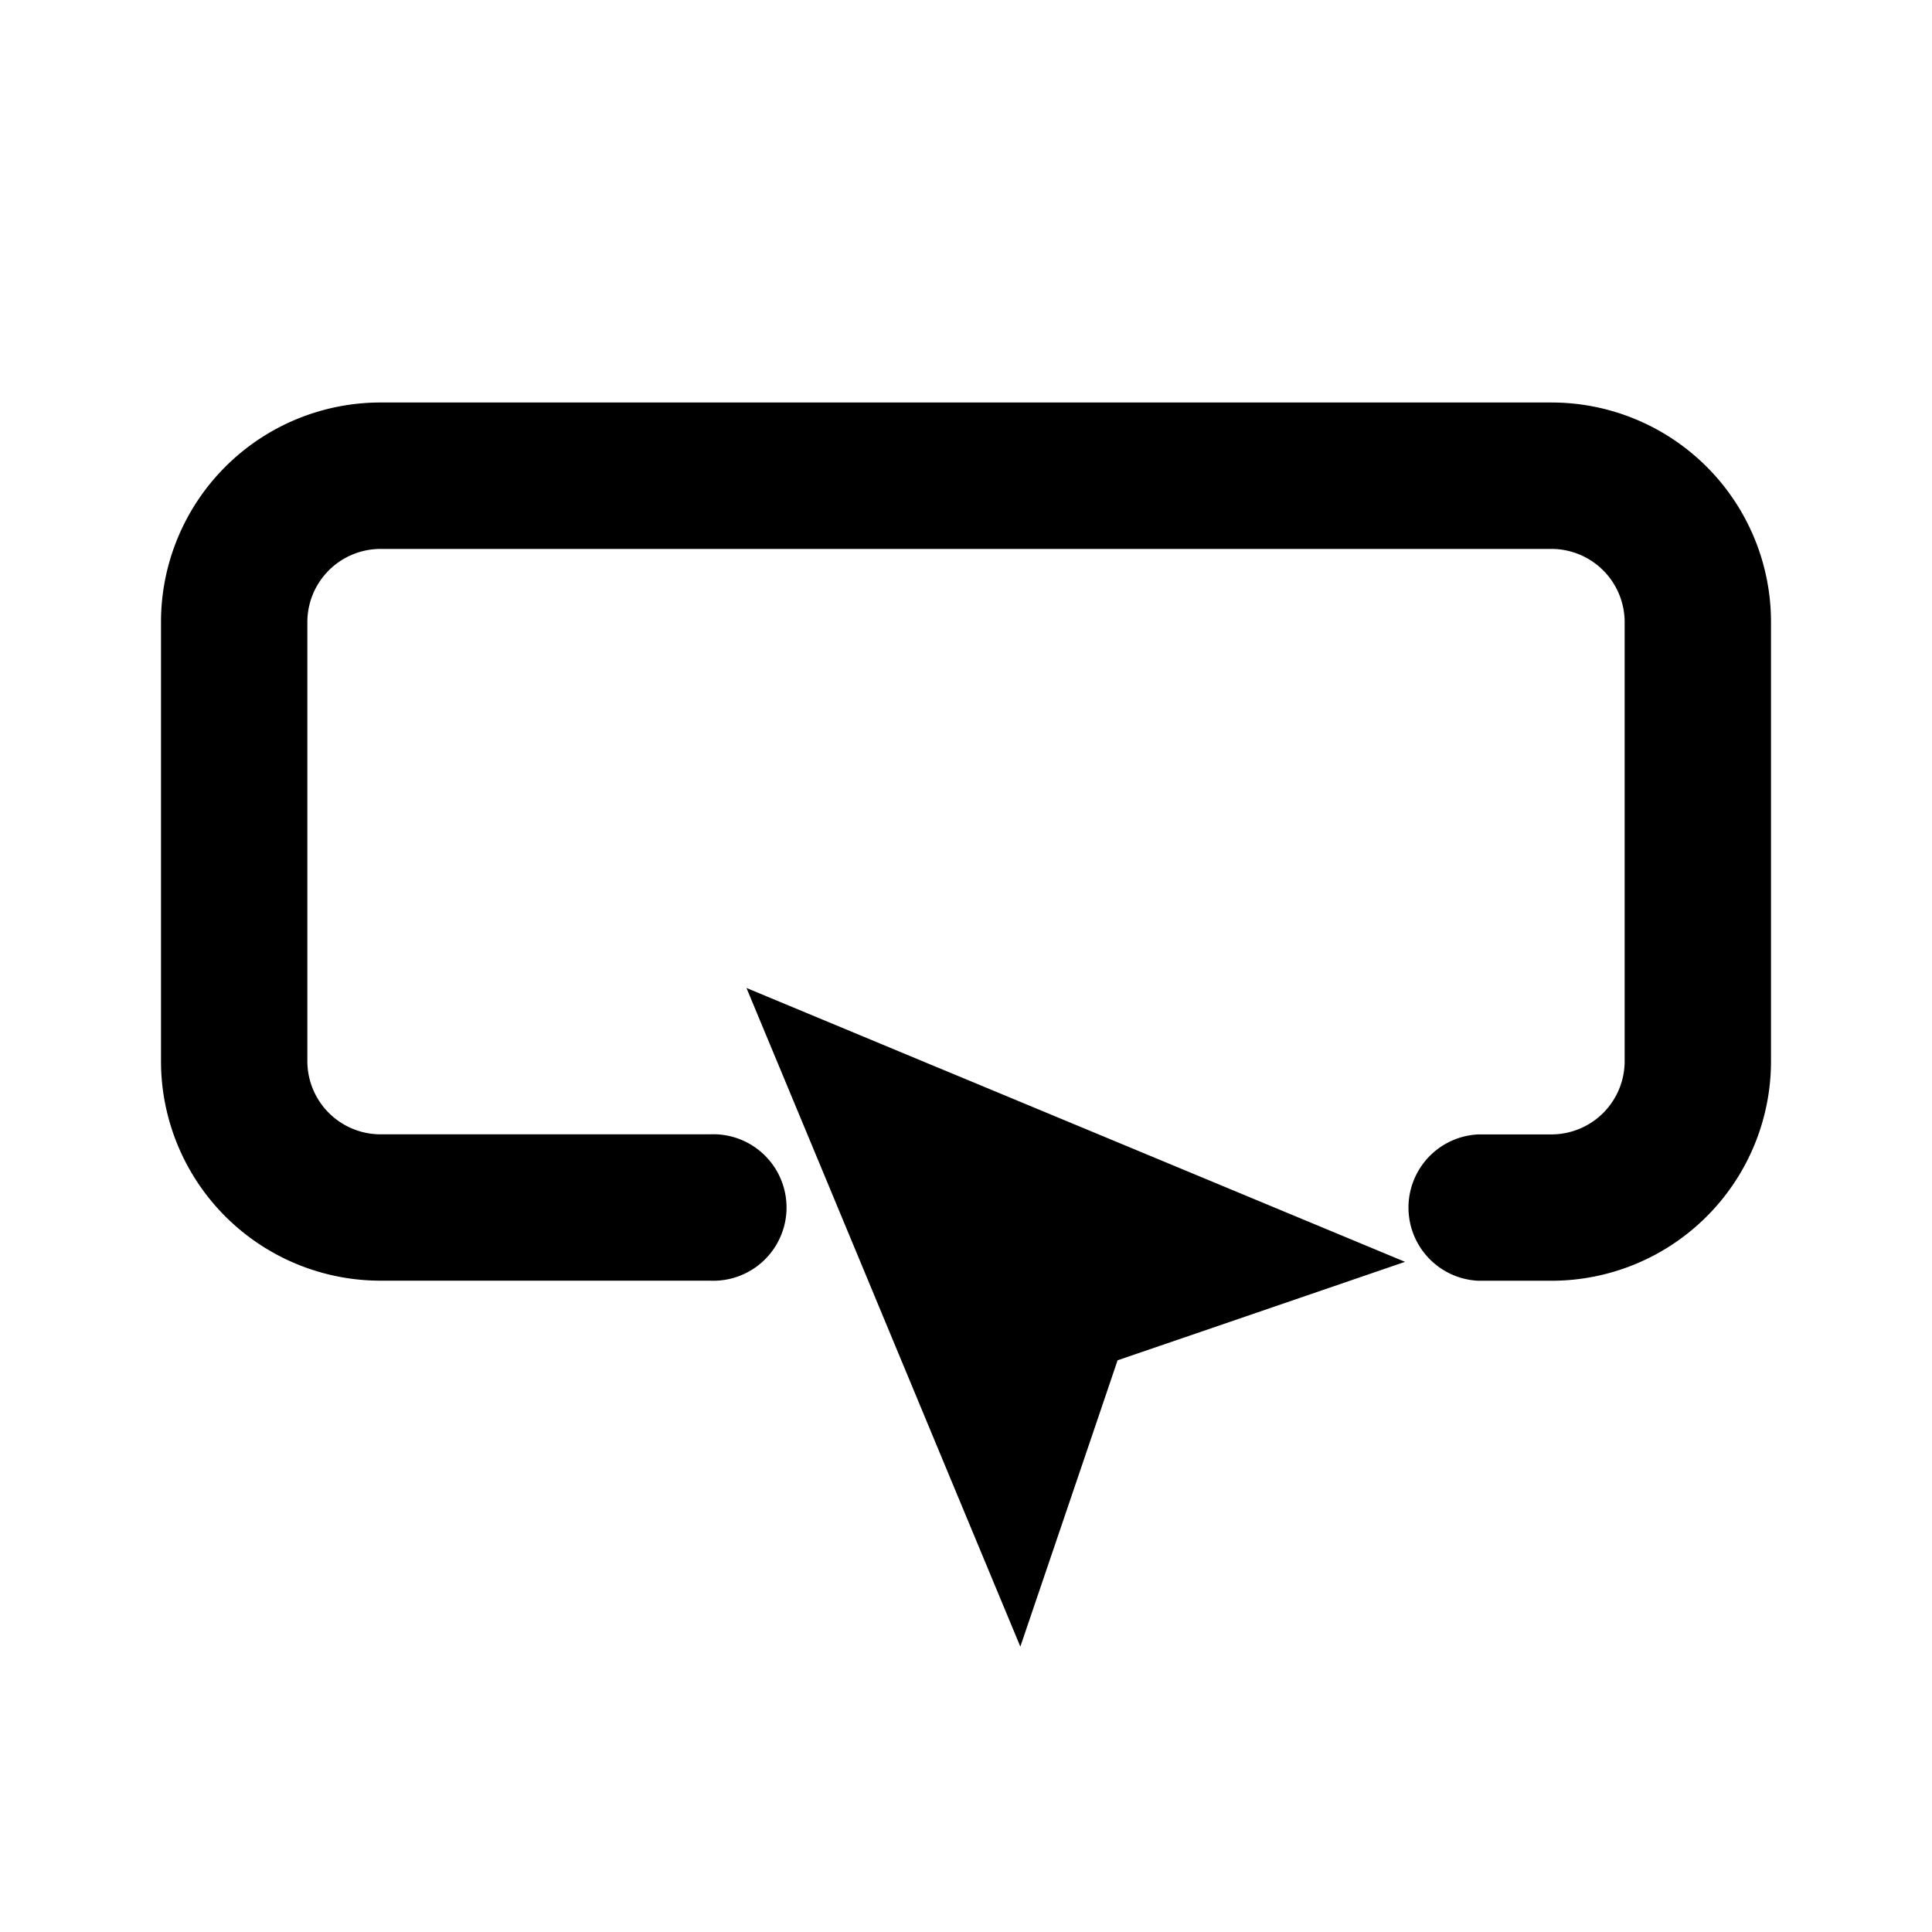 <svg xmlns="http://www.w3.org/2000/svg" fill="none" viewBox="0 0 24 24">
	<path
		fill="#000"
		fill-rule="evenodd"
		d="M4.727 5A2.727 2.727 0 0 0 2 7.727v5.455a2.727 2.727 0 0 0 2.727 2.727h4.091a.91.91 0 1 0 0-1.818h-4.09a.91.91 0 0 1-.91-.91V7.728a.91.91 0 0 1 .91-.909h14.545a.91.91 0 0 1 .909.91v5.454a.91.91 0 0 1-.91.909h-.908a.91.91 0 0 0 0 1.818h.909A2.727 2.727 0 0 0 22 13.182V7.727A2.727 2.727 0 0 0 19.273 5H4.727Zm6.927 8.263 3.266 1.358 2.534 1.054-2.597.89-.974.333-.322.95-.886 2.607-1.057-2.542-1.355-3.26-.99-2.38 2.38.99Z"
		clip-rule="evenodd"
	/>
</svg>
